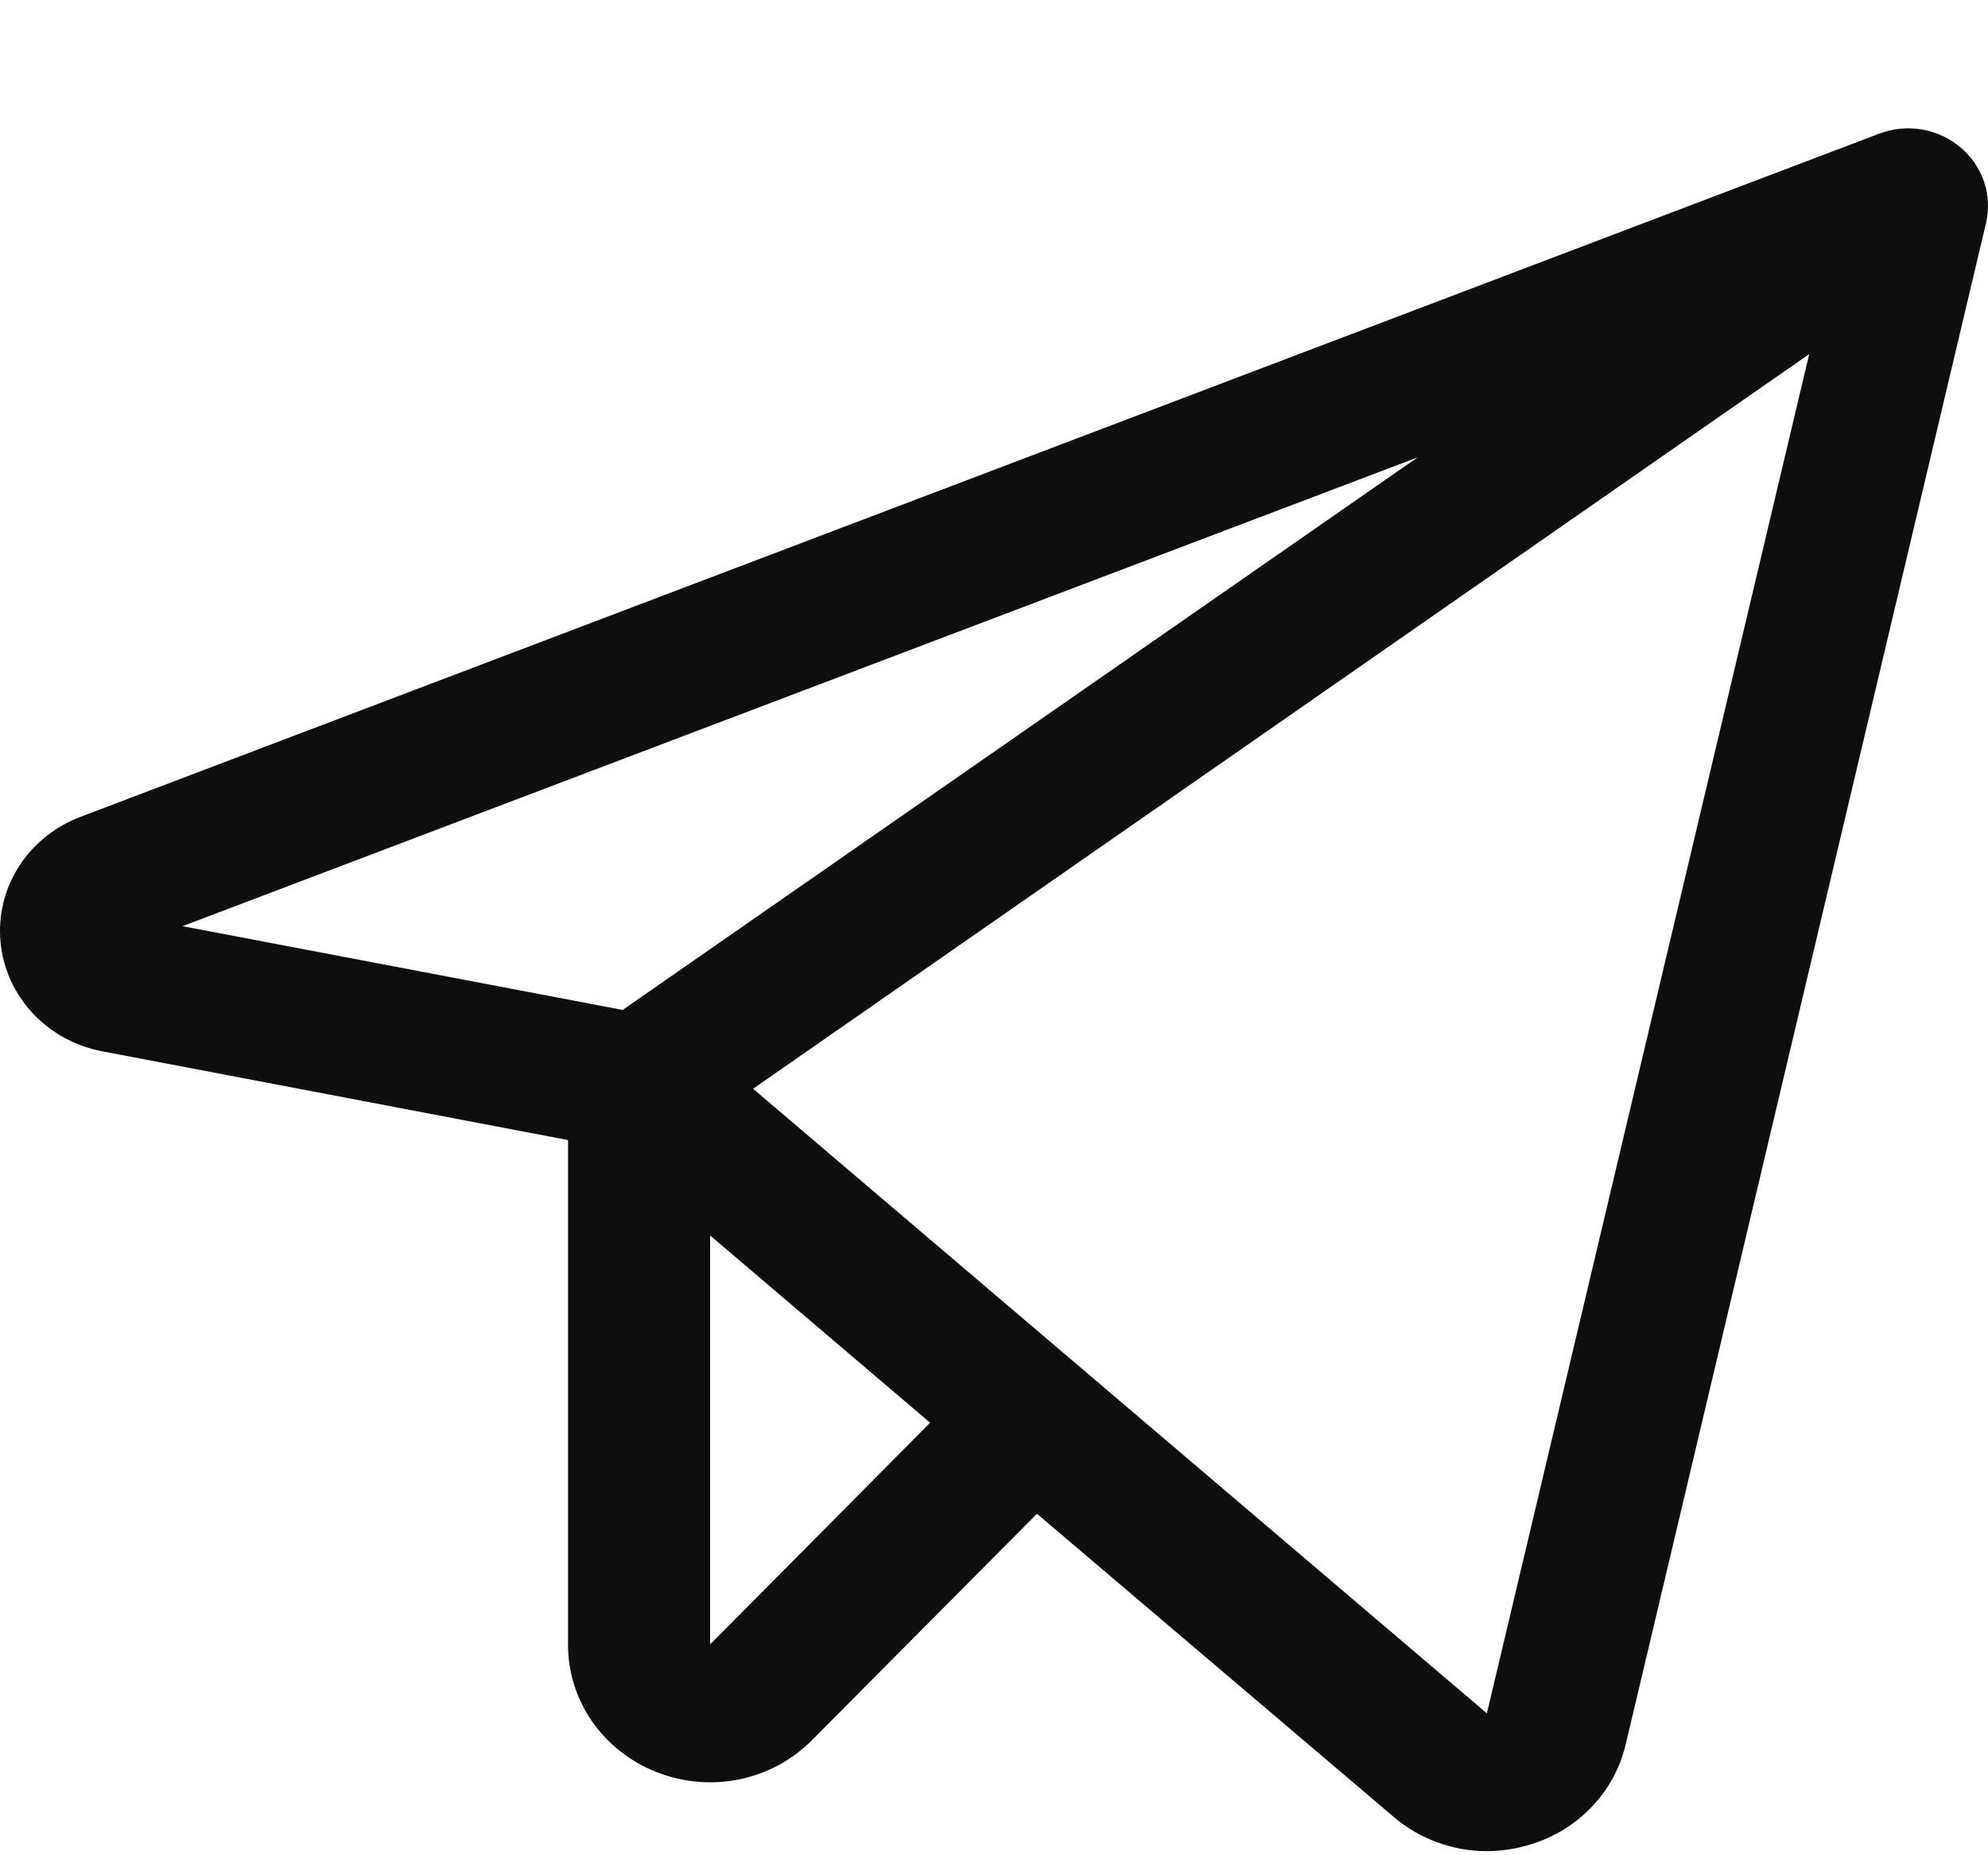 <svg width="15" height="14" viewBox="0 0 15 14" fill="none" xmlns="http://www.w3.org/2000/svg">
<path d="M14.791 1.111C14.708 1.041 14.607 0.995 14.499 0.977C14.391 0.959 14.28 0.97 14.178 1.009L0.607 6.164C0.415 6.237 0.252 6.368 0.143 6.538C0.034 6.708 -0.015 6.908 0.004 7.108C0.022 7.307 0.107 7.496 0.245 7.644C0.383 7.793 0.567 7.894 0.77 7.933L4.286 8.603V12.409C4.285 12.616 4.349 12.819 4.468 12.991C4.588 13.162 4.758 13.296 4.956 13.373C5.154 13.451 5.371 13.47 5.58 13.427C5.79 13.383 5.98 13.28 6.128 13.13L7.824 11.423L10.514 13.709C10.708 13.876 10.958 13.968 11.217 13.969C11.331 13.969 11.444 13.951 11.552 13.917C11.729 13.863 11.888 13.764 12.013 13.632C12.139 13.499 12.226 13.337 12.267 13.161L14.985 1.684C15.009 1.58 15.004 1.472 14.97 1.371C14.936 1.27 14.874 1.18 14.791 1.111ZM10.697 3.451L4.698 7.621L1.377 6.989L10.697 3.451ZM5.358 12.409V9.323L7.018 10.736L5.358 12.409ZM11.219 12.929L5.682 8.216L13.651 2.672L11.219 12.929Z" fill="#0E0E0E"/>
</svg>
